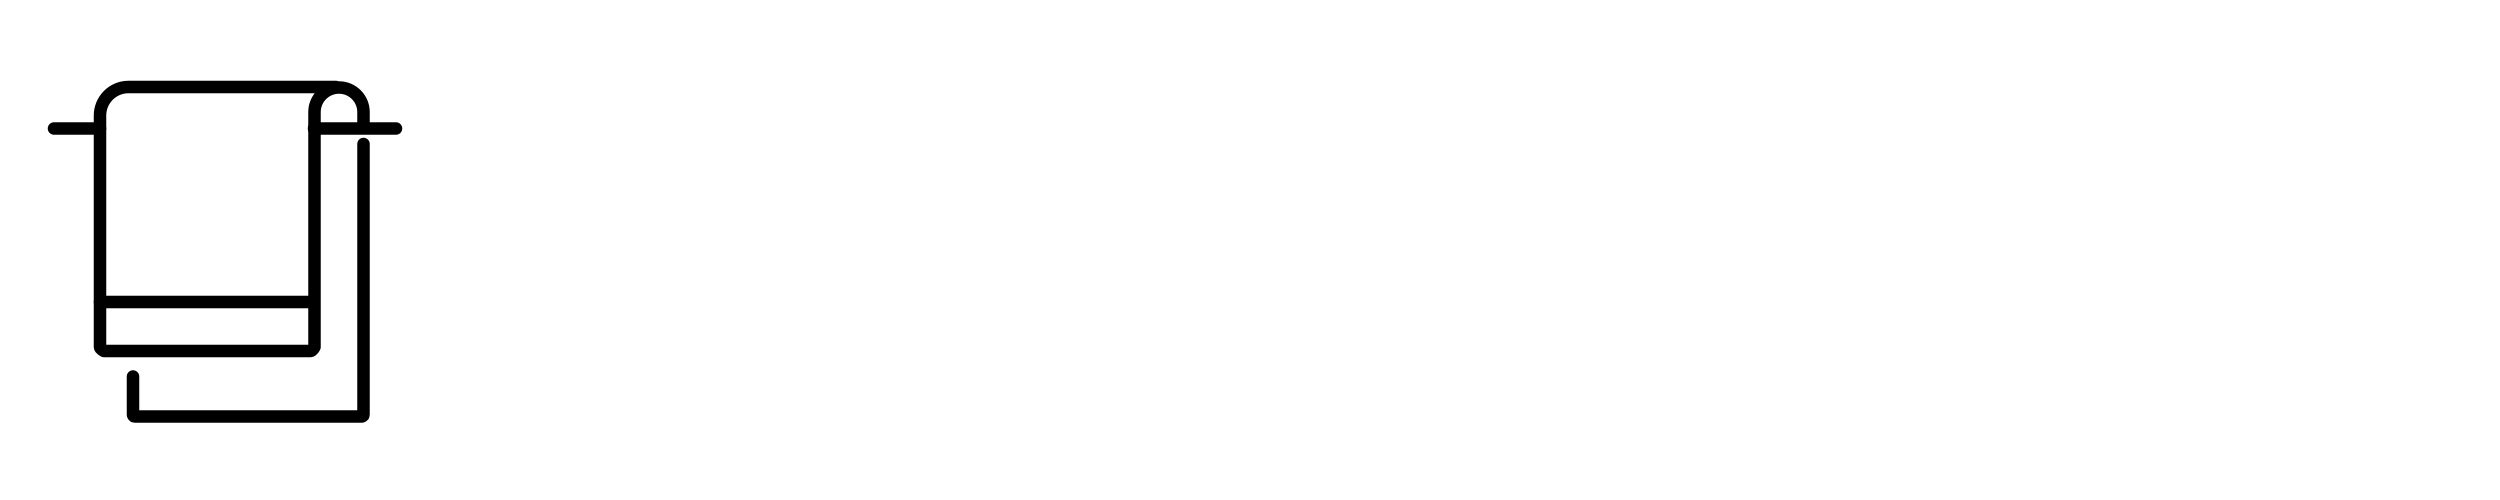<?xml version="1.0" encoding="UTF-8"?>
<svg id="Layer_1" data-name="Layer 1" xmlns="http://www.w3.org/2000/svg" viewBox="0 0 50 10">
  <defs>
    <style>
      .cls-1 {
        fill: none;
        stroke: #000;
        stroke-linecap: round;
        stroke-linejoin: round;
        stroke-width: .25px;
      }
    </style>
  </defs>
  <path class="cls-1" d="M7.27,2.53v-.29c0-.27-.22-.49-.49-.49s-.49,.22-.49,.49V6.94s-.04,.08-.08,.08H2.08s-.08-.04-.08-.08V2.31c0-.31,.25-.57,.57-.57H6.72"/>
  <path class="cls-1" d="M2.66,7.53v.77s.01,.03,.03,.03H7.24s.03-.01,.03-.03V2.88"/>
  <path class="cls-1" d="M6.28,2.57h1.64"/>
  <path class="cls-1" d="M1.08,2.57h.92"/>
  <path class="cls-1" d="M2,6.04H6.23"/>
</svg>